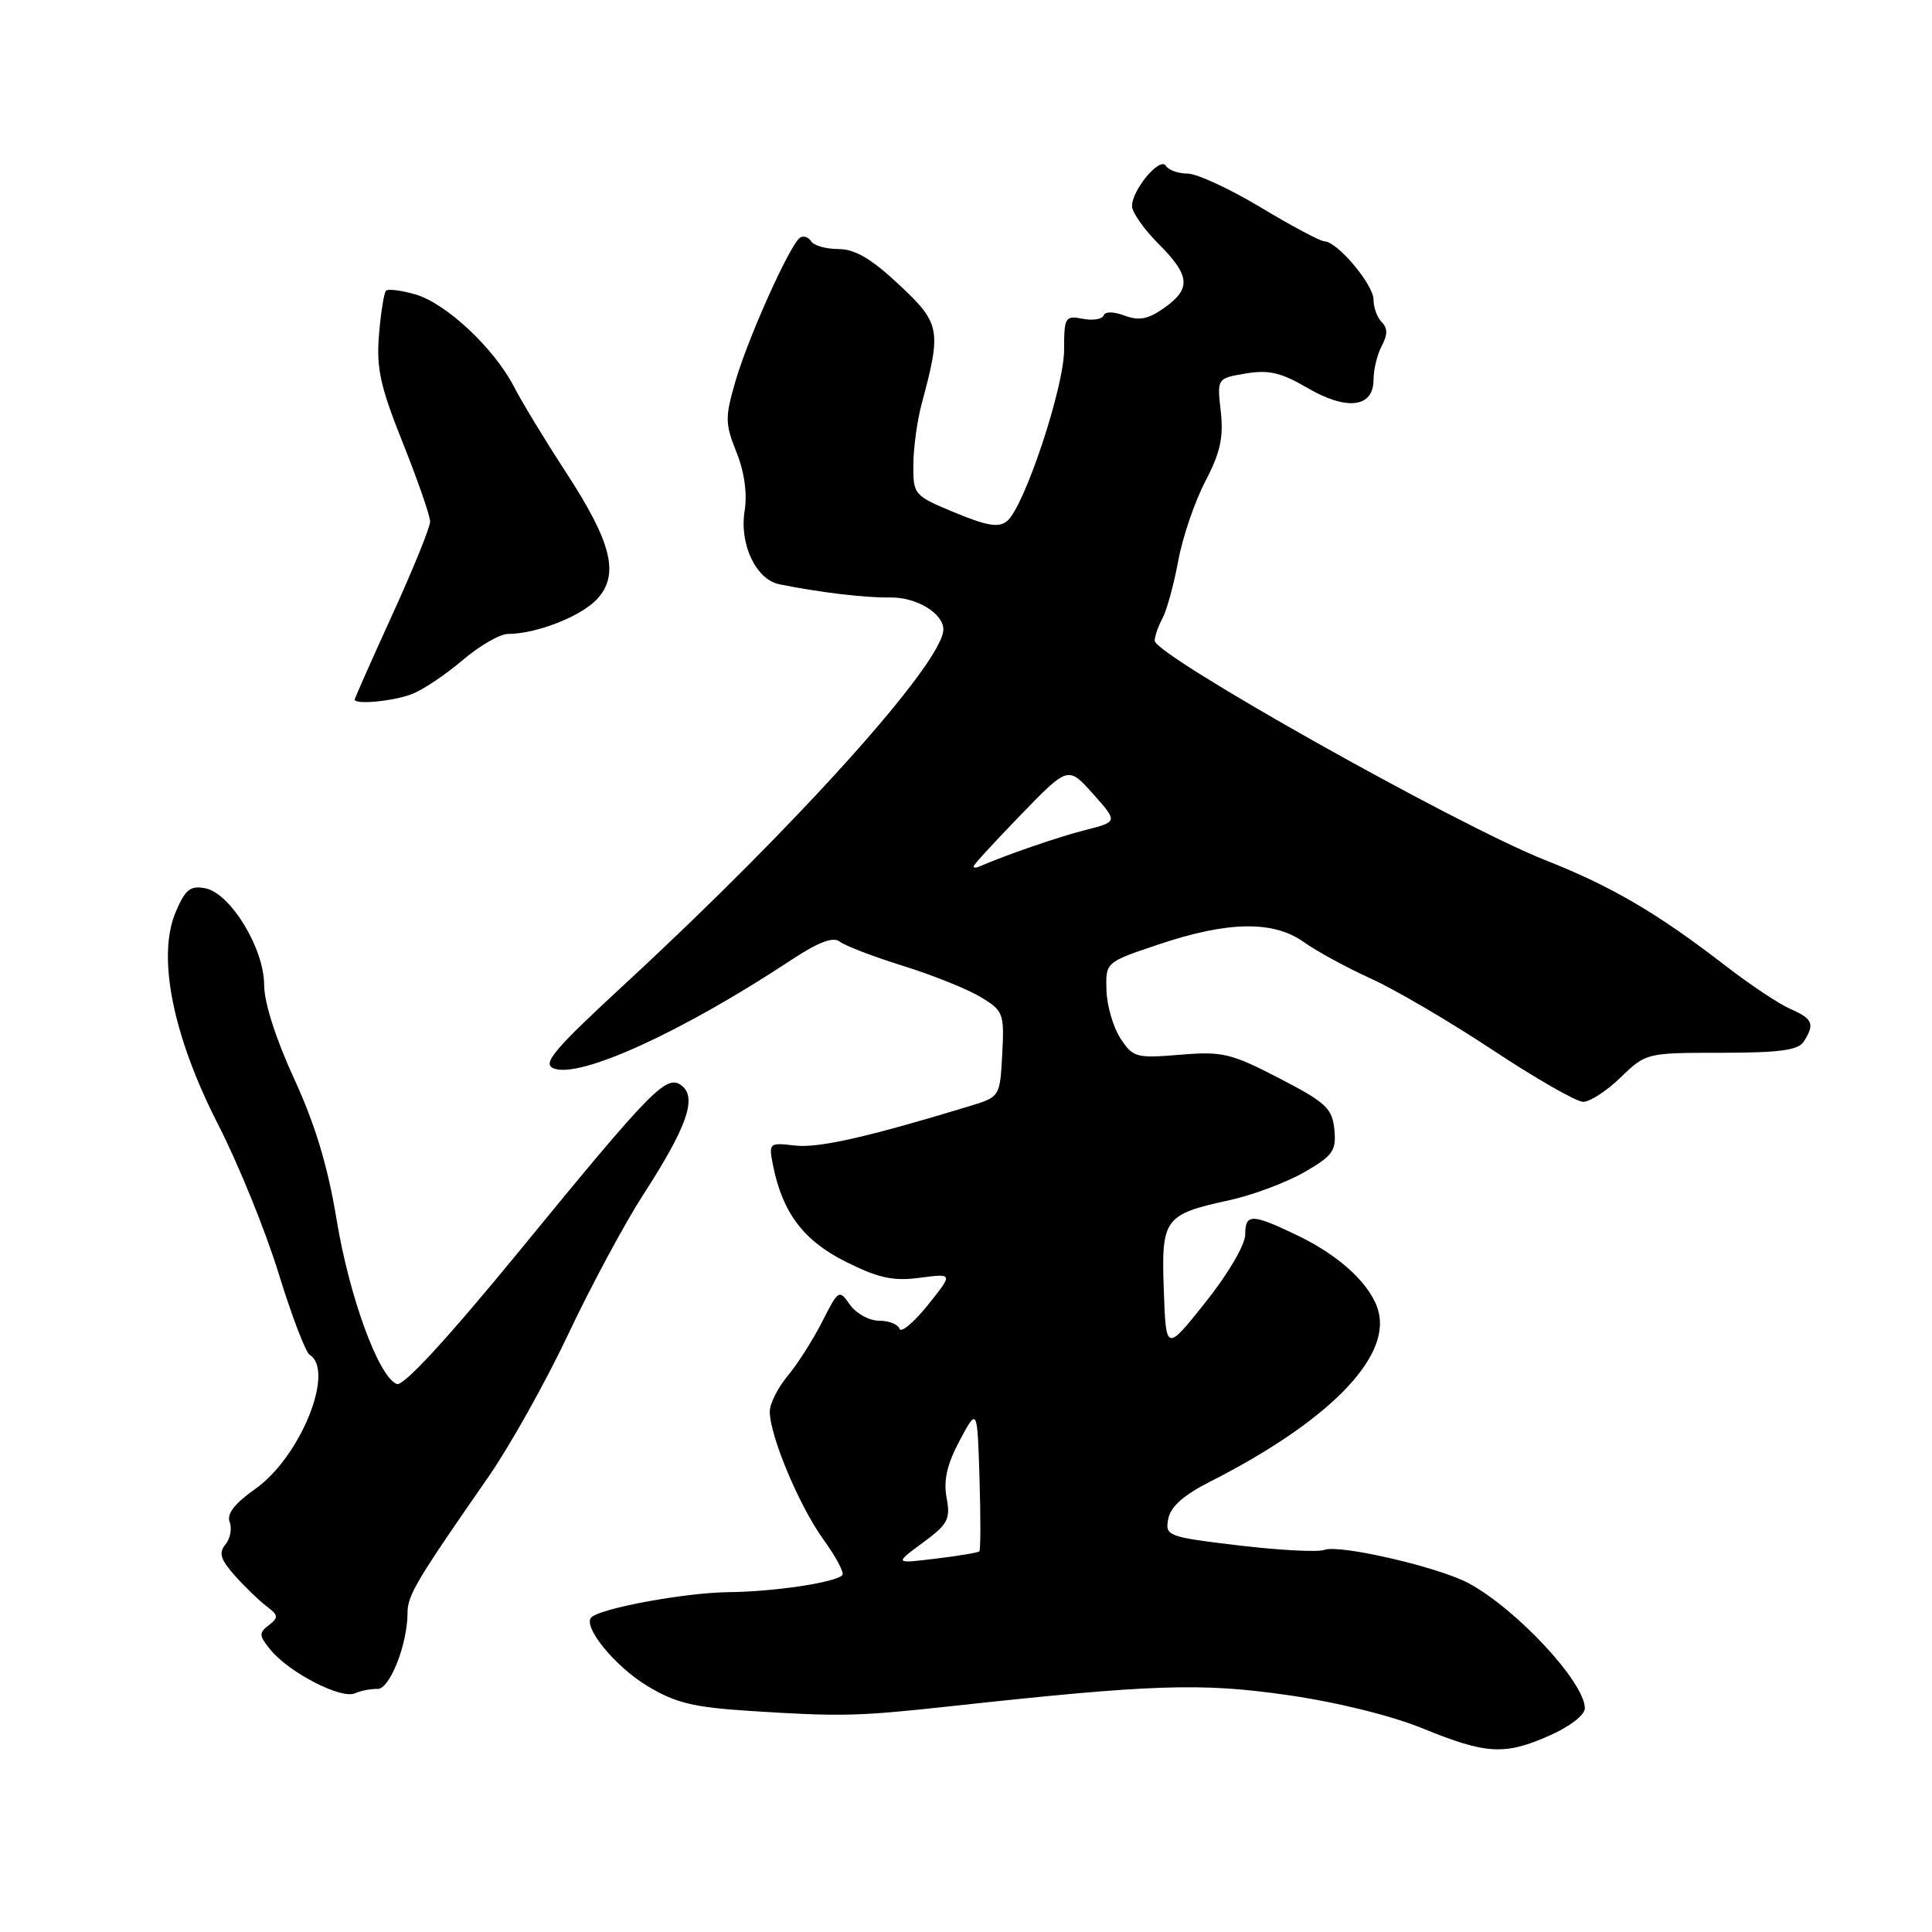 <?xml version="1.0" encoding="UTF-8" standalone="no"?>
<!DOCTYPE svg PUBLIC "-//W3C//DTD SVG 1.1//EN" "http://www.w3.org/Graphics/SVG/1.1/DTD/svg11.dtd" >
<svg xmlns="http://www.w3.org/2000/svg" xmlns:xlink="http://www.w3.org/1999/xlink" version="1.1" viewBox="0 0 256 256">
 <g >
 <path fill="currentColor"
d=" M 205.37 229.95 C 208.00 228.79 210.00 227.24 210.00 226.36 C 210.00 222.94 201.02 213.27 194.63 209.80 C 190.68 207.66 177.47 204.60 175.47 205.37 C 174.65 205.69 169.56 205.42 164.16 204.78 C 154.66 203.64 154.37 203.53 154.80 201.25 C 155.11 199.65 156.84 198.10 160.28 196.36 C 175.82 188.48 184.23 180.03 182.67 173.84 C 181.81 170.41 177.76 166.55 172.16 163.82 C 165.91 160.79 165.00 160.75 165.00 163.56 C 165.00 164.93 162.77 168.74 159.75 172.54 C 154.50 179.13 154.50 179.13 154.21 170.96 C 153.87 161.43 154.24 160.92 162.96 159.02 C 166.00 158.35 170.44 156.69 172.81 155.33 C 176.63 153.13 177.08 152.49 176.81 149.67 C 176.53 146.86 175.71 146.09 169.50 142.87 C 163.10 139.56 161.97 139.29 156.36 139.76 C 150.55 140.24 150.13 140.12 148.47 137.60 C 147.51 136.13 146.67 133.26 146.61 131.21 C 146.50 127.50 146.50 127.50 153.50 125.15 C 162.71 122.05 168.72 121.95 172.78 124.84 C 174.50 126.07 178.51 128.25 181.70 129.69 C 184.89 131.14 192.15 135.40 197.83 139.16 C 203.51 142.92 208.89 146.00 209.78 146.00 C 210.68 146.00 212.91 144.54 214.76 142.75 C 218.09 139.52 218.19 139.50 228.09 139.50 C 235.87 139.49 238.29 139.16 239.02 138.00 C 240.49 135.67 240.21 135.00 237.25 133.70 C 235.74 133.04 231.88 130.47 228.68 128.00 C 219.61 120.99 213.57 117.45 204.70 113.95 C 193.13 109.38 153.00 86.83 153.00 84.89 C 153.00 84.33 153.46 83.00 154.03 81.94 C 154.60 80.88 155.54 77.45 156.12 74.33 C 156.69 71.20 158.31 66.46 159.71 63.78 C 161.69 60.00 162.14 57.95 161.76 54.53 C 161.26 50.13 161.26 50.13 165.07 49.49 C 168.10 48.98 169.76 49.36 173.22 51.39 C 178.45 54.45 182.00 54.02 182.00 50.32 C 182.00 48.97 182.49 46.95 183.09 45.83 C 183.88 44.35 183.88 43.48 183.09 42.69 C 182.49 42.09 182.00 40.75 182.00 39.71 C 182.00 37.71 177.21 32.01 175.50 31.98 C 174.95 31.97 171.15 29.95 167.05 27.48 C 162.95 25.02 158.58 23.00 157.35 23.00 C 156.12 23.00 154.83 22.53 154.48 21.97 C 153.71 20.72 150.00 25.15 150.00 27.31 C 150.00 28.13 151.58 30.38 153.50 32.30 C 157.72 36.52 157.87 38.25 154.25 40.81 C 152.14 42.30 150.93 42.54 149.02 41.82 C 147.54 41.27 146.41 41.26 146.23 41.80 C 146.07 42.30 144.82 42.50 143.47 42.24 C 141.14 41.79 141.00 42.02 141.00 46.33 C 141.00 51.32 135.74 67.14 133.45 69.04 C 132.36 69.95 130.82 69.70 126.52 67.92 C 121.10 65.67 121.00 65.56 121.02 61.57 C 121.04 59.33 121.53 55.70 122.13 53.50 C 124.77 43.68 124.61 42.85 119.13 37.72 C 115.45 34.27 113.28 33.00 111.10 33.00 C 109.46 33.00 107.84 32.54 107.49 31.98 C 107.14 31.42 106.49 31.20 106.02 31.48 C 104.73 32.29 99.15 44.67 97.45 50.52 C 96.06 55.30 96.07 56.14 97.59 59.93 C 98.64 62.55 99.03 65.40 98.67 67.67 C 97.95 72.10 100.16 76.79 103.27 77.42 C 108.57 78.50 114.75 79.23 117.98 79.17 C 121.42 79.11 125.00 81.27 125.00 83.40 C 124.98 87.75 105.77 109.16 83.00 130.20 C 73.33 139.13 71.80 140.95 73.37 141.57 C 76.83 142.93 90.31 136.79 104.77 127.25 C 108.46 124.82 110.40 124.08 111.27 124.77 C 111.95 125.31 115.73 126.76 119.68 127.99 C 123.62 129.22 128.26 131.09 129.98 132.13 C 132.95 133.94 133.09 134.29 132.80 139.69 C 132.50 145.33 132.49 145.34 128.50 146.56 C 114.96 150.68 108.45 152.15 105.34 151.79 C 101.90 151.39 101.84 151.44 102.43 154.42 C 103.69 160.71 106.48 164.40 112.09 167.20 C 116.45 169.37 118.36 169.78 121.91 169.31 C 126.31 168.73 126.31 168.73 122.93 172.94 C 121.07 175.25 119.39 176.66 119.19 176.07 C 118.99 175.48 117.77 175.00 116.47 175.00 C 115.18 175.00 113.45 174.05 112.63 172.89 C 111.19 170.82 111.10 170.88 108.94 175.14 C 107.72 177.54 105.66 180.77 104.36 182.33 C 103.06 183.88 102.00 186.00 102.00 187.04 C 102.00 190.25 105.91 199.58 109.11 203.99 C 110.78 206.30 111.91 208.43 111.61 208.72 C 110.62 209.71 102.55 210.91 96.50 210.97 C 90.84 211.03 79.56 213.10 78.36 214.31 C 77.16 215.51 81.47 220.80 85.76 223.39 C 89.51 225.66 91.88 226.23 99.40 226.71 C 111.41 227.48 113.63 227.43 126.00 226.08 C 152.66 223.17 159.09 222.96 170.50 224.59 C 177.08 225.53 184.31 227.31 188.50 229.02 C 196.97 232.47 199.38 232.61 205.37 229.95 Z  M 50.03 223.79 C 51.64 223.85 54.00 217.86 54.00 213.72 C 54.00 211.39 55.15 209.46 64.70 195.72 C 67.56 191.60 72.34 183.06 75.32 176.74 C 78.31 170.41 82.75 162.15 85.19 158.37 C 90.96 149.45 92.36 145.55 90.40 143.91 C 88.38 142.24 86.64 144.00 68.86 165.71 C 59.32 177.35 53.45 183.73 52.58 183.39 C 50.17 182.47 46.27 171.80 44.59 161.54 C 43.44 154.56 41.76 148.99 38.98 142.95 C 36.55 137.68 35.00 132.83 35.00 130.51 C 35.00 125.67 30.53 118.34 27.19 117.70 C 25.21 117.32 24.54 117.86 23.27 120.87 C 20.79 126.75 22.89 137.25 28.90 149.00 C 31.58 154.22 35.18 163.09 36.91 168.71 C 38.64 174.33 40.50 179.19 41.03 179.52 C 44.44 181.63 39.78 193.11 33.81 197.30 C 31.09 199.22 30.02 200.60 30.43 201.68 C 30.76 202.55 30.51 203.88 29.87 204.66 C 28.95 205.76 29.22 206.63 31.10 208.76 C 32.42 210.24 34.31 212.07 35.31 212.83 C 36.90 214.03 36.94 214.33 35.61 215.35 C 34.27 216.37 34.31 216.75 35.89 218.66 C 38.36 221.65 45.18 225.16 47.00 224.38 C 47.83 224.02 49.19 223.76 50.03 223.79 Z  M 54.55 91.98 C 56.02 91.42 59.05 89.40 61.29 87.48 C 63.53 85.57 66.24 84.00 67.31 84.00 C 71.03 84.00 76.94 81.70 79.09 79.41 C 82.12 76.17 81.09 71.93 74.99 62.58 C 72.27 58.41 69.17 53.31 68.11 51.25 C 65.46 46.13 59.10 40.17 55.01 39.00 C 53.15 38.47 51.41 38.25 51.15 38.52 C 50.88 38.78 50.46 41.41 50.22 44.35 C 49.85 48.80 50.39 51.22 53.39 58.72 C 55.37 63.69 57.00 68.37 56.99 69.12 C 56.99 69.88 54.74 75.42 51.99 81.44 C 49.25 87.45 47.00 92.52 47.00 92.69 C 47.00 93.40 52.06 92.93 54.55 91.98 Z  M 122.26 204.43 C 125.61 201.97 125.96 201.31 125.43 198.46 C 125.00 196.16 125.48 194.03 127.16 190.88 C 129.50 186.50 129.50 186.50 129.79 195.88 C 129.95 201.04 129.94 205.39 129.77 205.56 C 129.60 205.73 127.00 206.17 123.98 206.53 C 118.50 207.20 118.50 207.20 122.26 204.43 Z  M 129.00 114.80 C 129.00 114.59 131.82 111.52 135.27 107.96 C 141.53 101.50 141.53 101.50 144.83 105.19 C 148.13 108.89 148.13 108.89 143.82 109.98 C 140.26 110.88 133.16 113.33 129.75 114.83 C 129.34 115.02 129.00 115.00 129.00 114.80 Z "/>
</g>
</svg>
